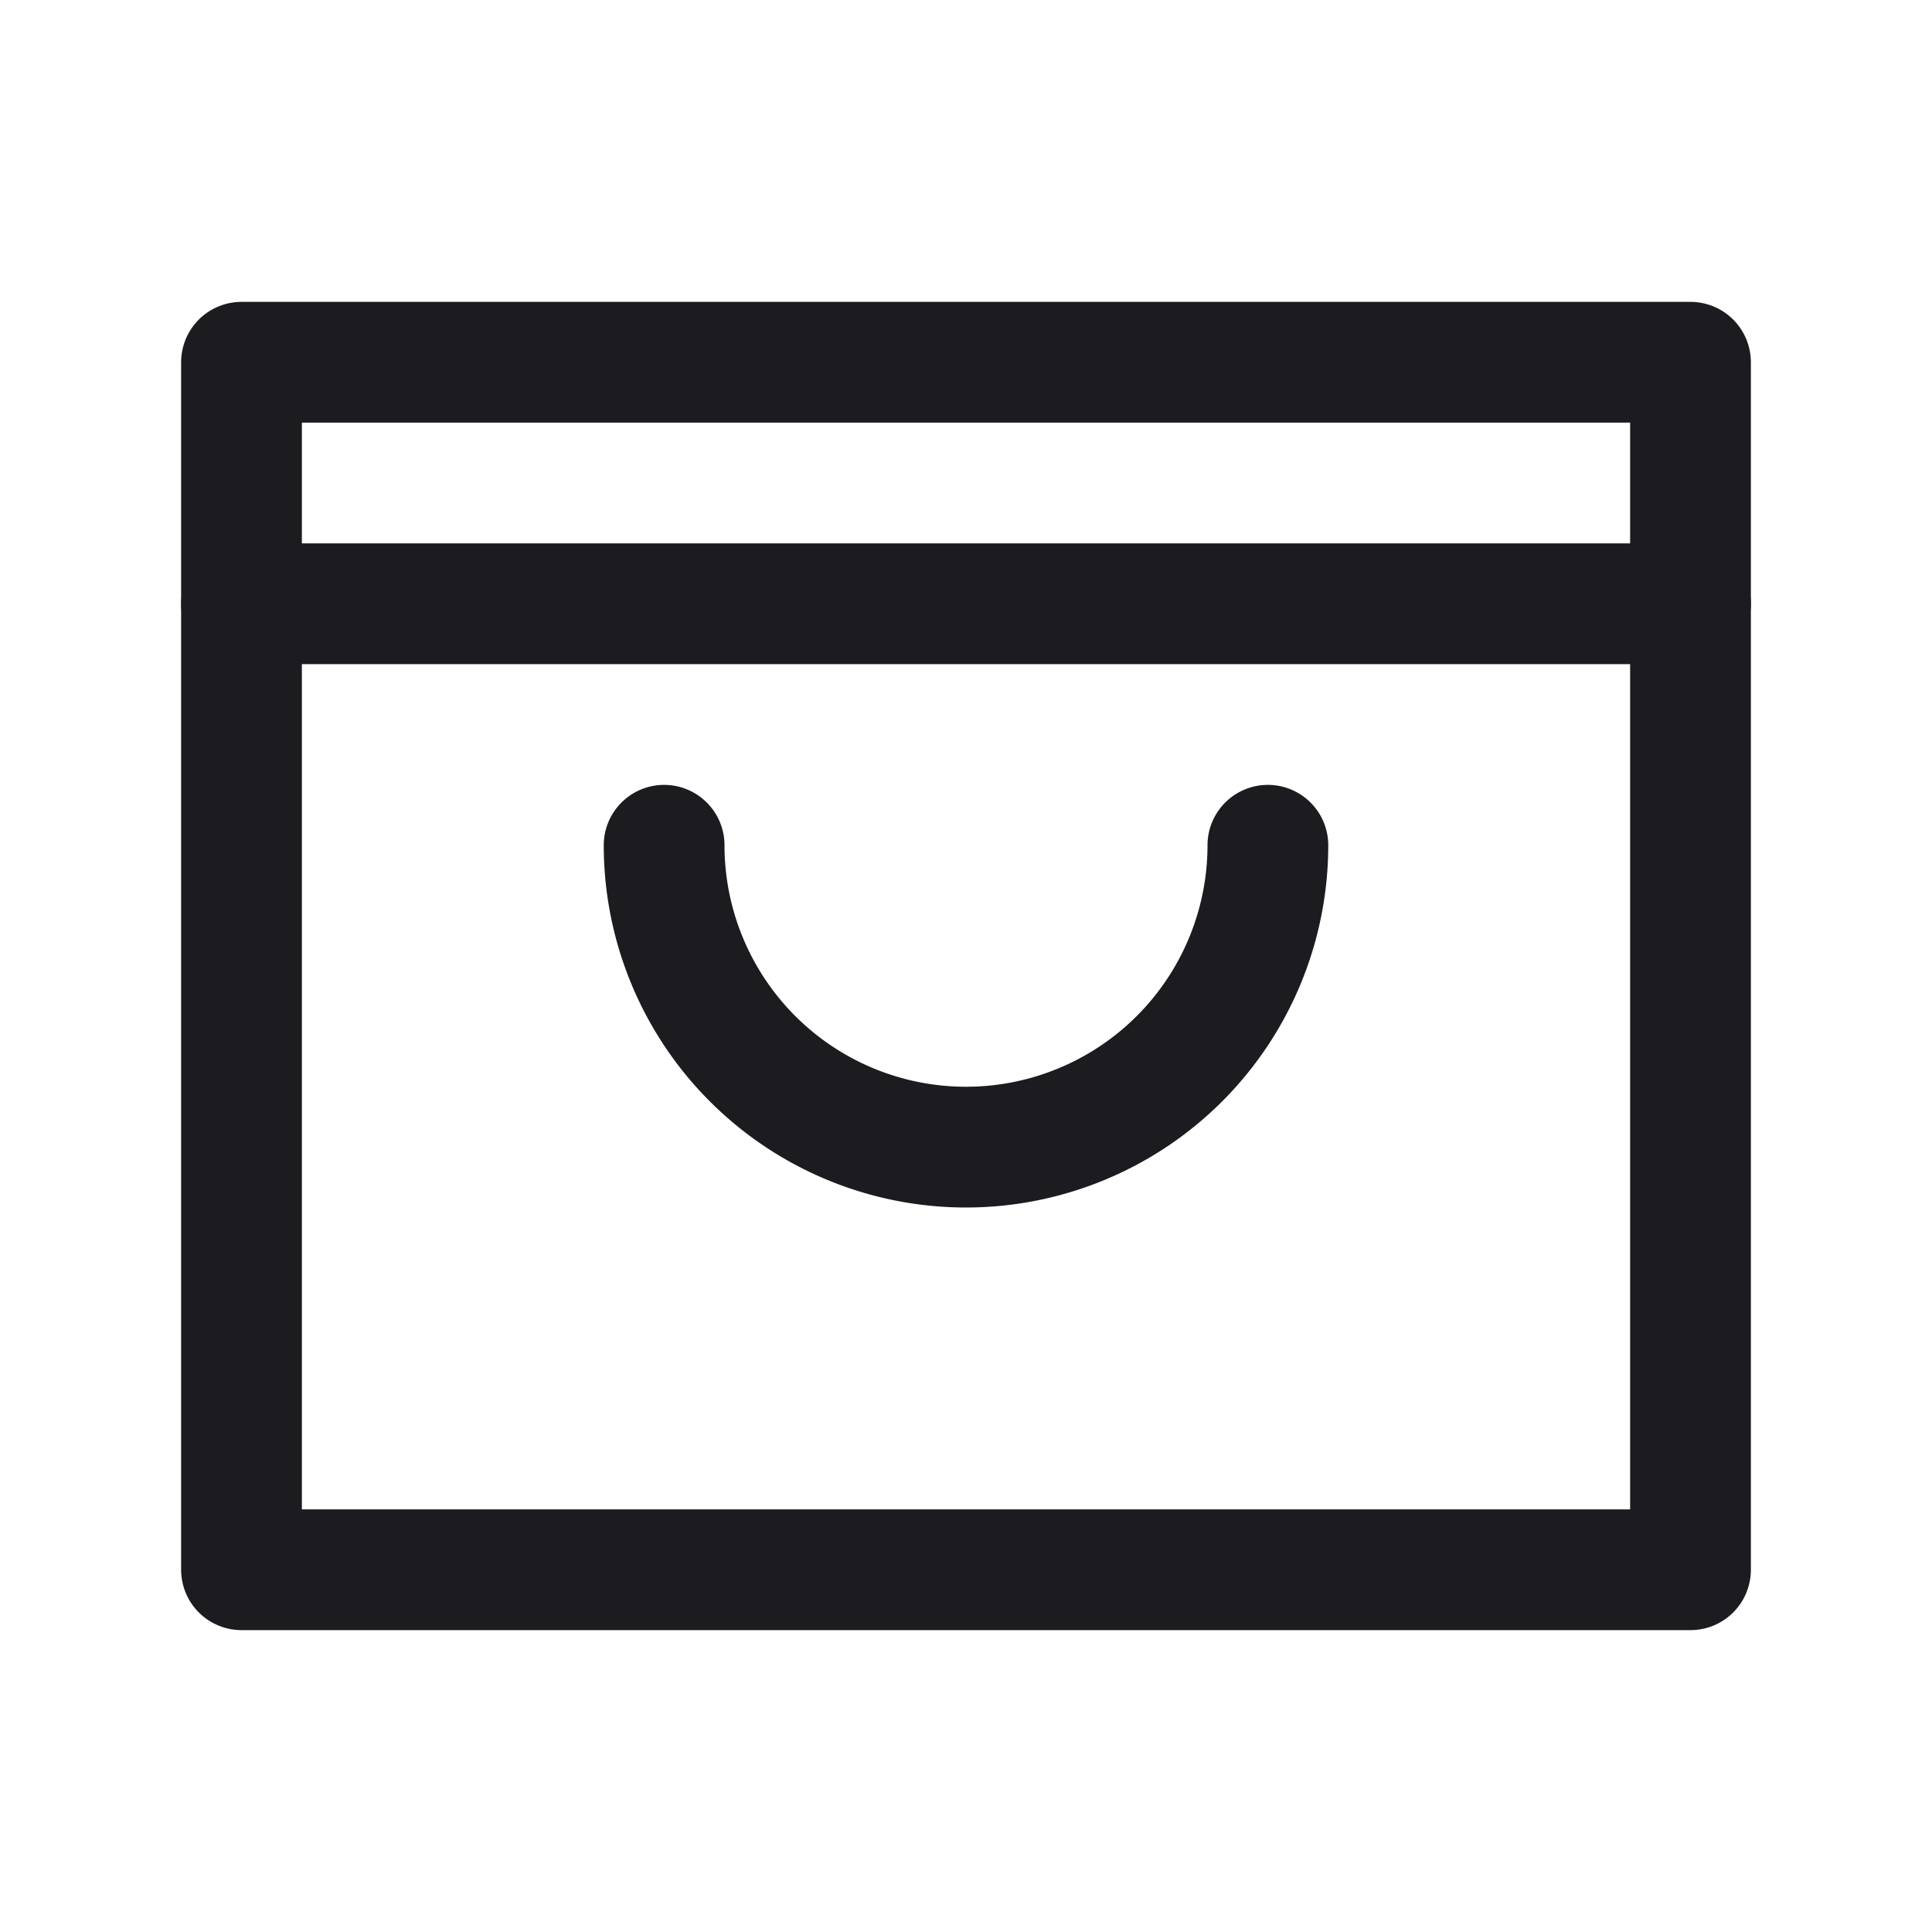 <svg width="32" height="32" fill="none" xmlns="http://www.w3.org/2000/svg"><path d="M4 10h24M21 14a5 5 0 1 1-10 0" stroke="#1C1B1F" stroke-width="2" stroke-linecap="round" stroke-linejoin="round"/><path stroke="#1C1B1F" stroke-width="2" stroke-linejoin="round" d="M4 6h24v20H4z"/></svg>